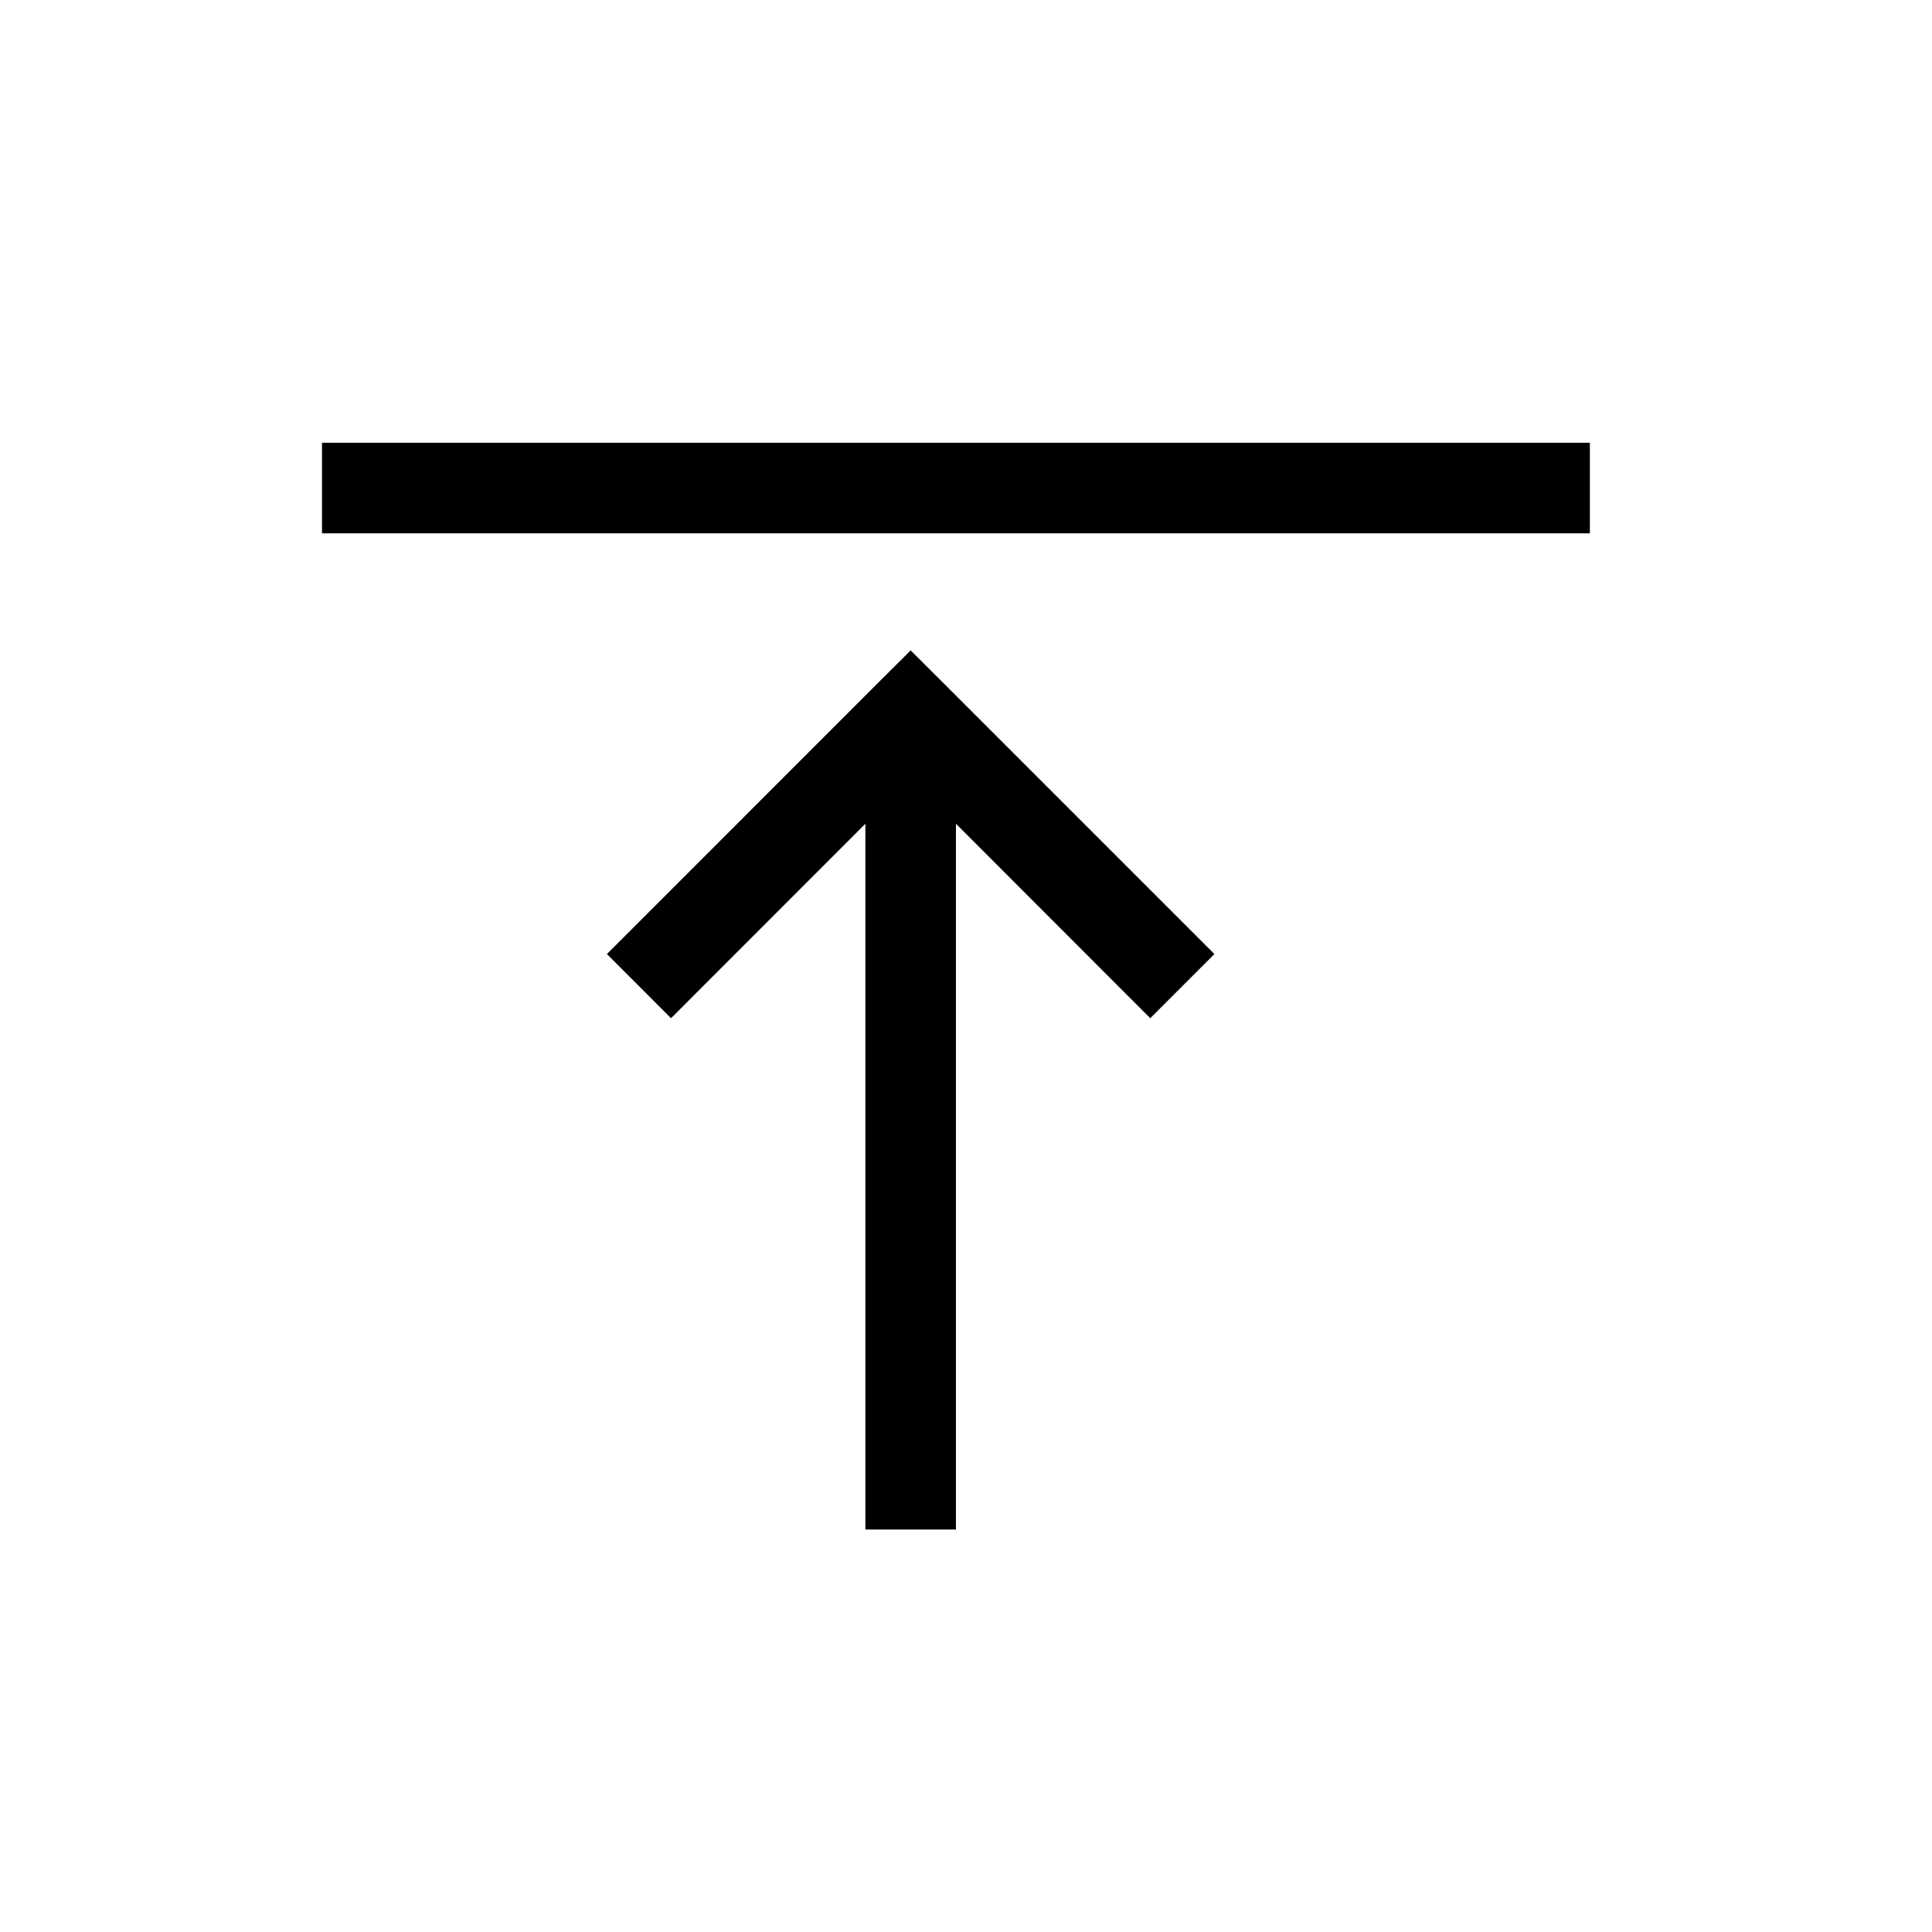<svg width="48" height="48" viewBox="0 0 48 48" fill="none" xmlns="http://www.w3.org/2000/svg">
<path fill-rule="evenodd" clip-rule="evenodd" d="M39.5 11H8V13.25H39.5V11ZM23.422 16.953L22.625 16.159L21.828 16.953L15.079 23.703L16.672 25.297L21.5 20.466V38H23.75V20.466L28.578 25.297L30.172 23.703L23.422 16.953Z" fill="currentColor"/>
</svg>
